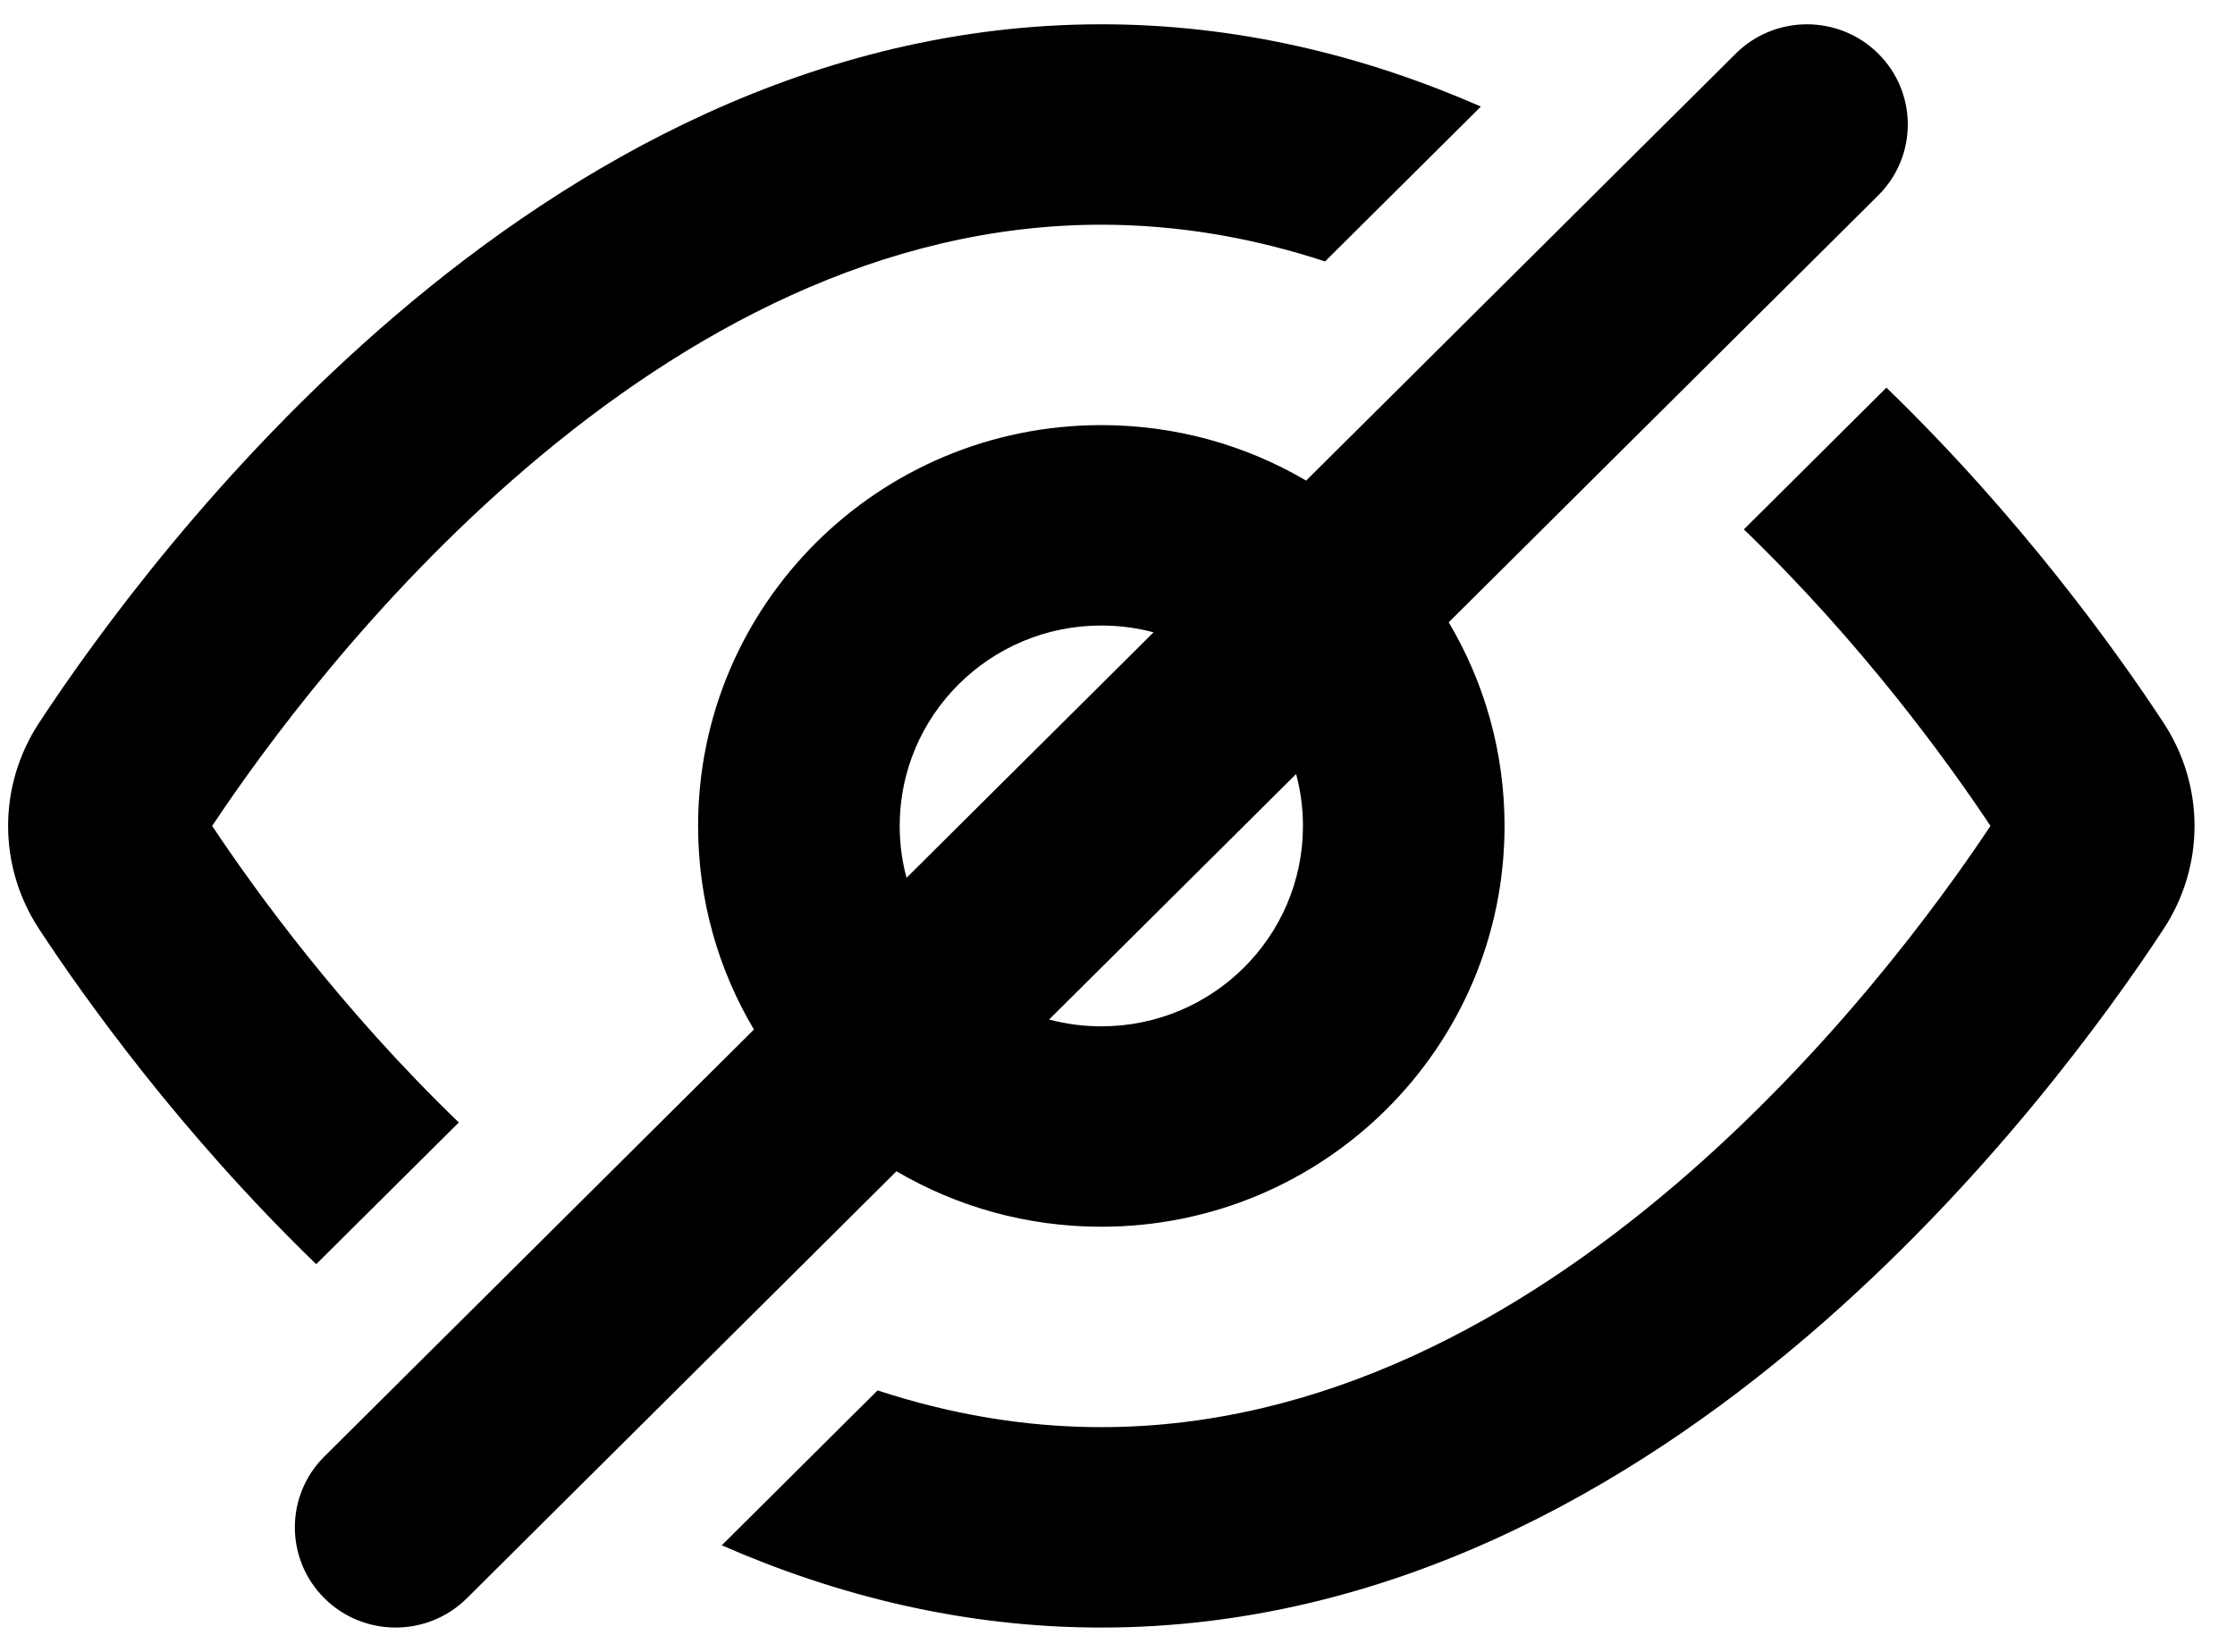 <svg width="46" height="34" viewBox="0 0 46 34" fill="none" xmlns="http://www.w3.org/2000/svg">
<path fill-rule="evenodd" clip-rule="evenodd" d="M38.658 4.021C39.468 3.215 39.468 1.91 38.658 1.104C37.848 0.299 36.534 0.299 35.724 1.104L26.883 9.892C25.647 9.166 24.206 8.75 22.667 8.75C18.083 8.75 14.368 12.444 14.368 17C14.368 18.53 14.787 19.963 15.517 21.191L6.676 29.979C5.866 30.785 5.866 32.09 6.676 32.896C7.486 33.701 8.8 33.701 9.61 32.896L18.451 24.108C19.686 24.834 21.128 25.25 22.667 25.25C27.25 25.25 30.966 21.556 30.966 17C30.966 15.47 30.547 14.037 29.817 12.809L38.658 4.021ZM23.742 13.015C23.399 12.924 23.039 12.875 22.667 12.875C20.375 12.875 18.517 14.722 18.517 17C18.517 17.37 18.566 17.728 18.658 18.068L23.742 13.015ZM21.592 20.985L26.676 15.932C26.768 16.272 26.817 16.63 26.817 17C26.817 19.278 24.959 21.125 22.667 21.125C22.295 21.125 21.935 21.076 21.592 20.985ZM30.479 2.193C28.121 1.161 25.504 0.5 22.667 0.5C16.749 0.5 11.789 3.376 8.139 6.494C4.476 9.622 1.934 13.159 0.806 14.875C-0.046 16.172 -0.046 17.828 0.806 19.125C1.758 20.573 3.718 23.319 6.508 26.021L9.443 23.104C7.013 20.76 5.262 18.347 4.367 17C5.426 15.406 7.683 12.321 10.844 9.622C14.106 6.836 18.135 4.625 22.667 4.625C24.268 4.625 25.807 4.901 27.272 5.381L30.479 2.193ZM22.667 29.375C21.066 29.375 19.527 29.099 18.062 28.619L14.855 31.807C17.213 32.839 19.83 33.5 22.667 33.5C28.585 33.5 33.545 30.624 37.195 27.507C40.858 24.378 43.4 20.841 44.528 19.125C45.38 17.828 45.38 16.172 44.528 14.875C43.576 13.427 41.616 10.681 38.826 7.979L35.892 10.896C38.321 13.24 40.072 15.653 40.967 17C39.908 18.593 37.651 21.679 34.49 24.378C31.228 27.164 27.199 29.375 22.667 29.375Z" fill="black"/>
</svg>
